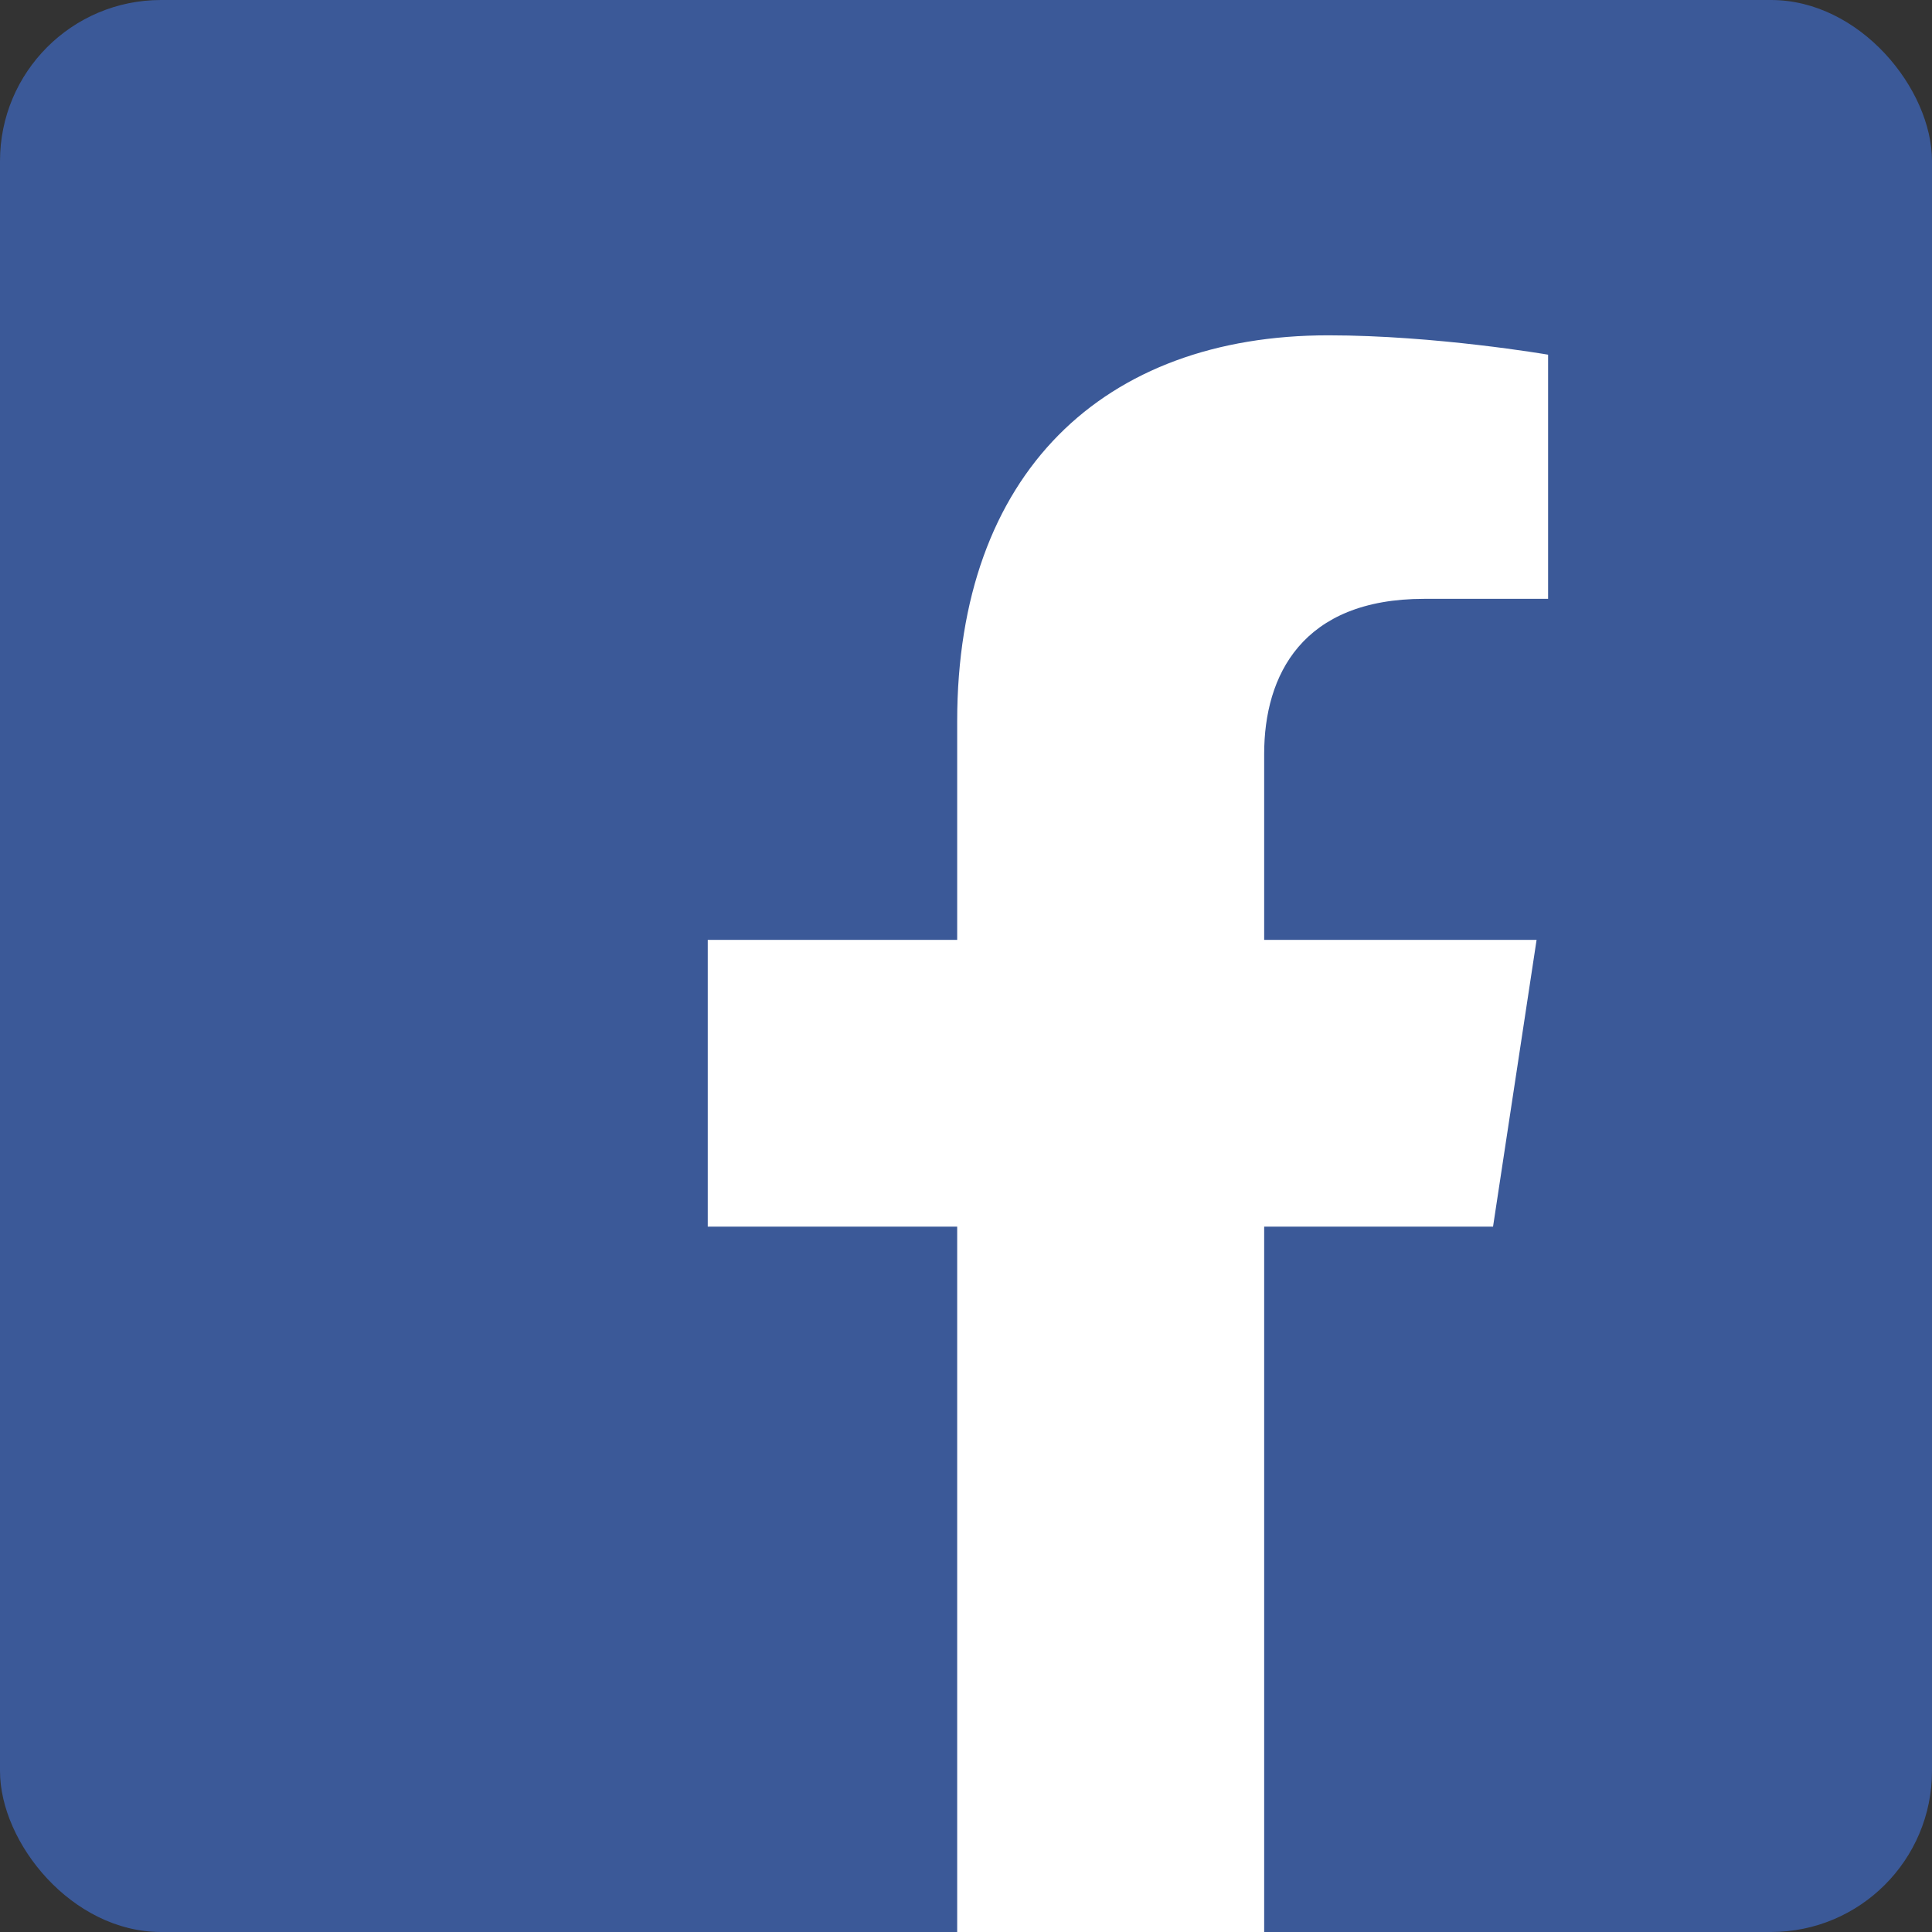 <svg width="48" height="48" viewBox="0 0 48 48" fill="none" xmlns="http://www.w3.org/2000/svg">
<rect x="0" y="0" width="48" height="48" fill="#333333" stroke="none"/>
<g clip-path="url(#clip0_8303_160798)">
<rect width="48" height="48" rx="4" fill="#3B5998"/>
<path d="M37.094 30.476L38.176 23.351H31.408V18.73C31.408 16.78 32.351 14.878 35.383 14.878H38.462V8.812C38.462 8.812 35.669 8.331 33 8.331C27.423 8.331 23.781 11.744 23.781 17.921V23.351H17.584V30.476H23.781V48C25.188 48 26.298 48 27.594 48C28.891 48 30.143 48 31.408 48V30.476H37.094Z" fill="white"/>
</g>
<defs>
<clipPath id="clip0_8303_160798">
<rect width="48" height="48" fill="white"/>
</clipPath>
</defs>
</svg>
